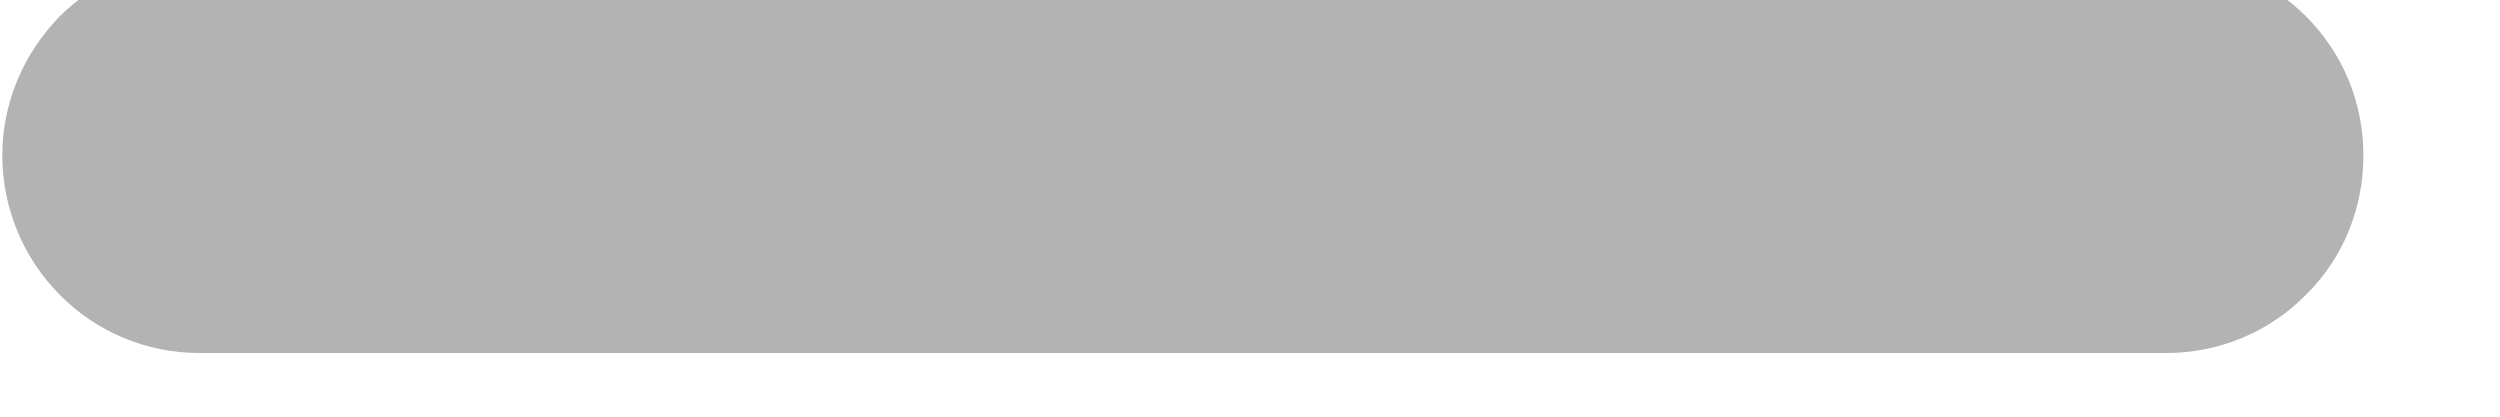<svg width="36" height="6" viewBox="0 0 36 6" fill="none" xmlns="http://www.w3.org/2000/svg" xmlns:xlink="http://www.w3.org/1999/xlink">
<path d="M34.033,2.239C34.033,2.991 33.745,3.717 33.206,4.244C32.68,4.782 31.953,5.083 31.201,5.083L19.872,5.083L14.195,5.083L2.865,5.083C2.114,5.083 1.387,4.782 0.86,4.244C0.334,3.717 0.033,2.991 0.033,2.239C0.033,1.487 0.334,0.773 0.86,0.235C1.387,-0.291 2.114,-0.592 2.865,-0.592L14.195,-0.592L19.872,-0.592L31.201,-0.592C31.953,-0.592 32.68,-0.291 33.206,0.235C33.745,0.773 34.033,1.487 34.033,2.239Z" fill="#B3B3B3"/>
</svg>
